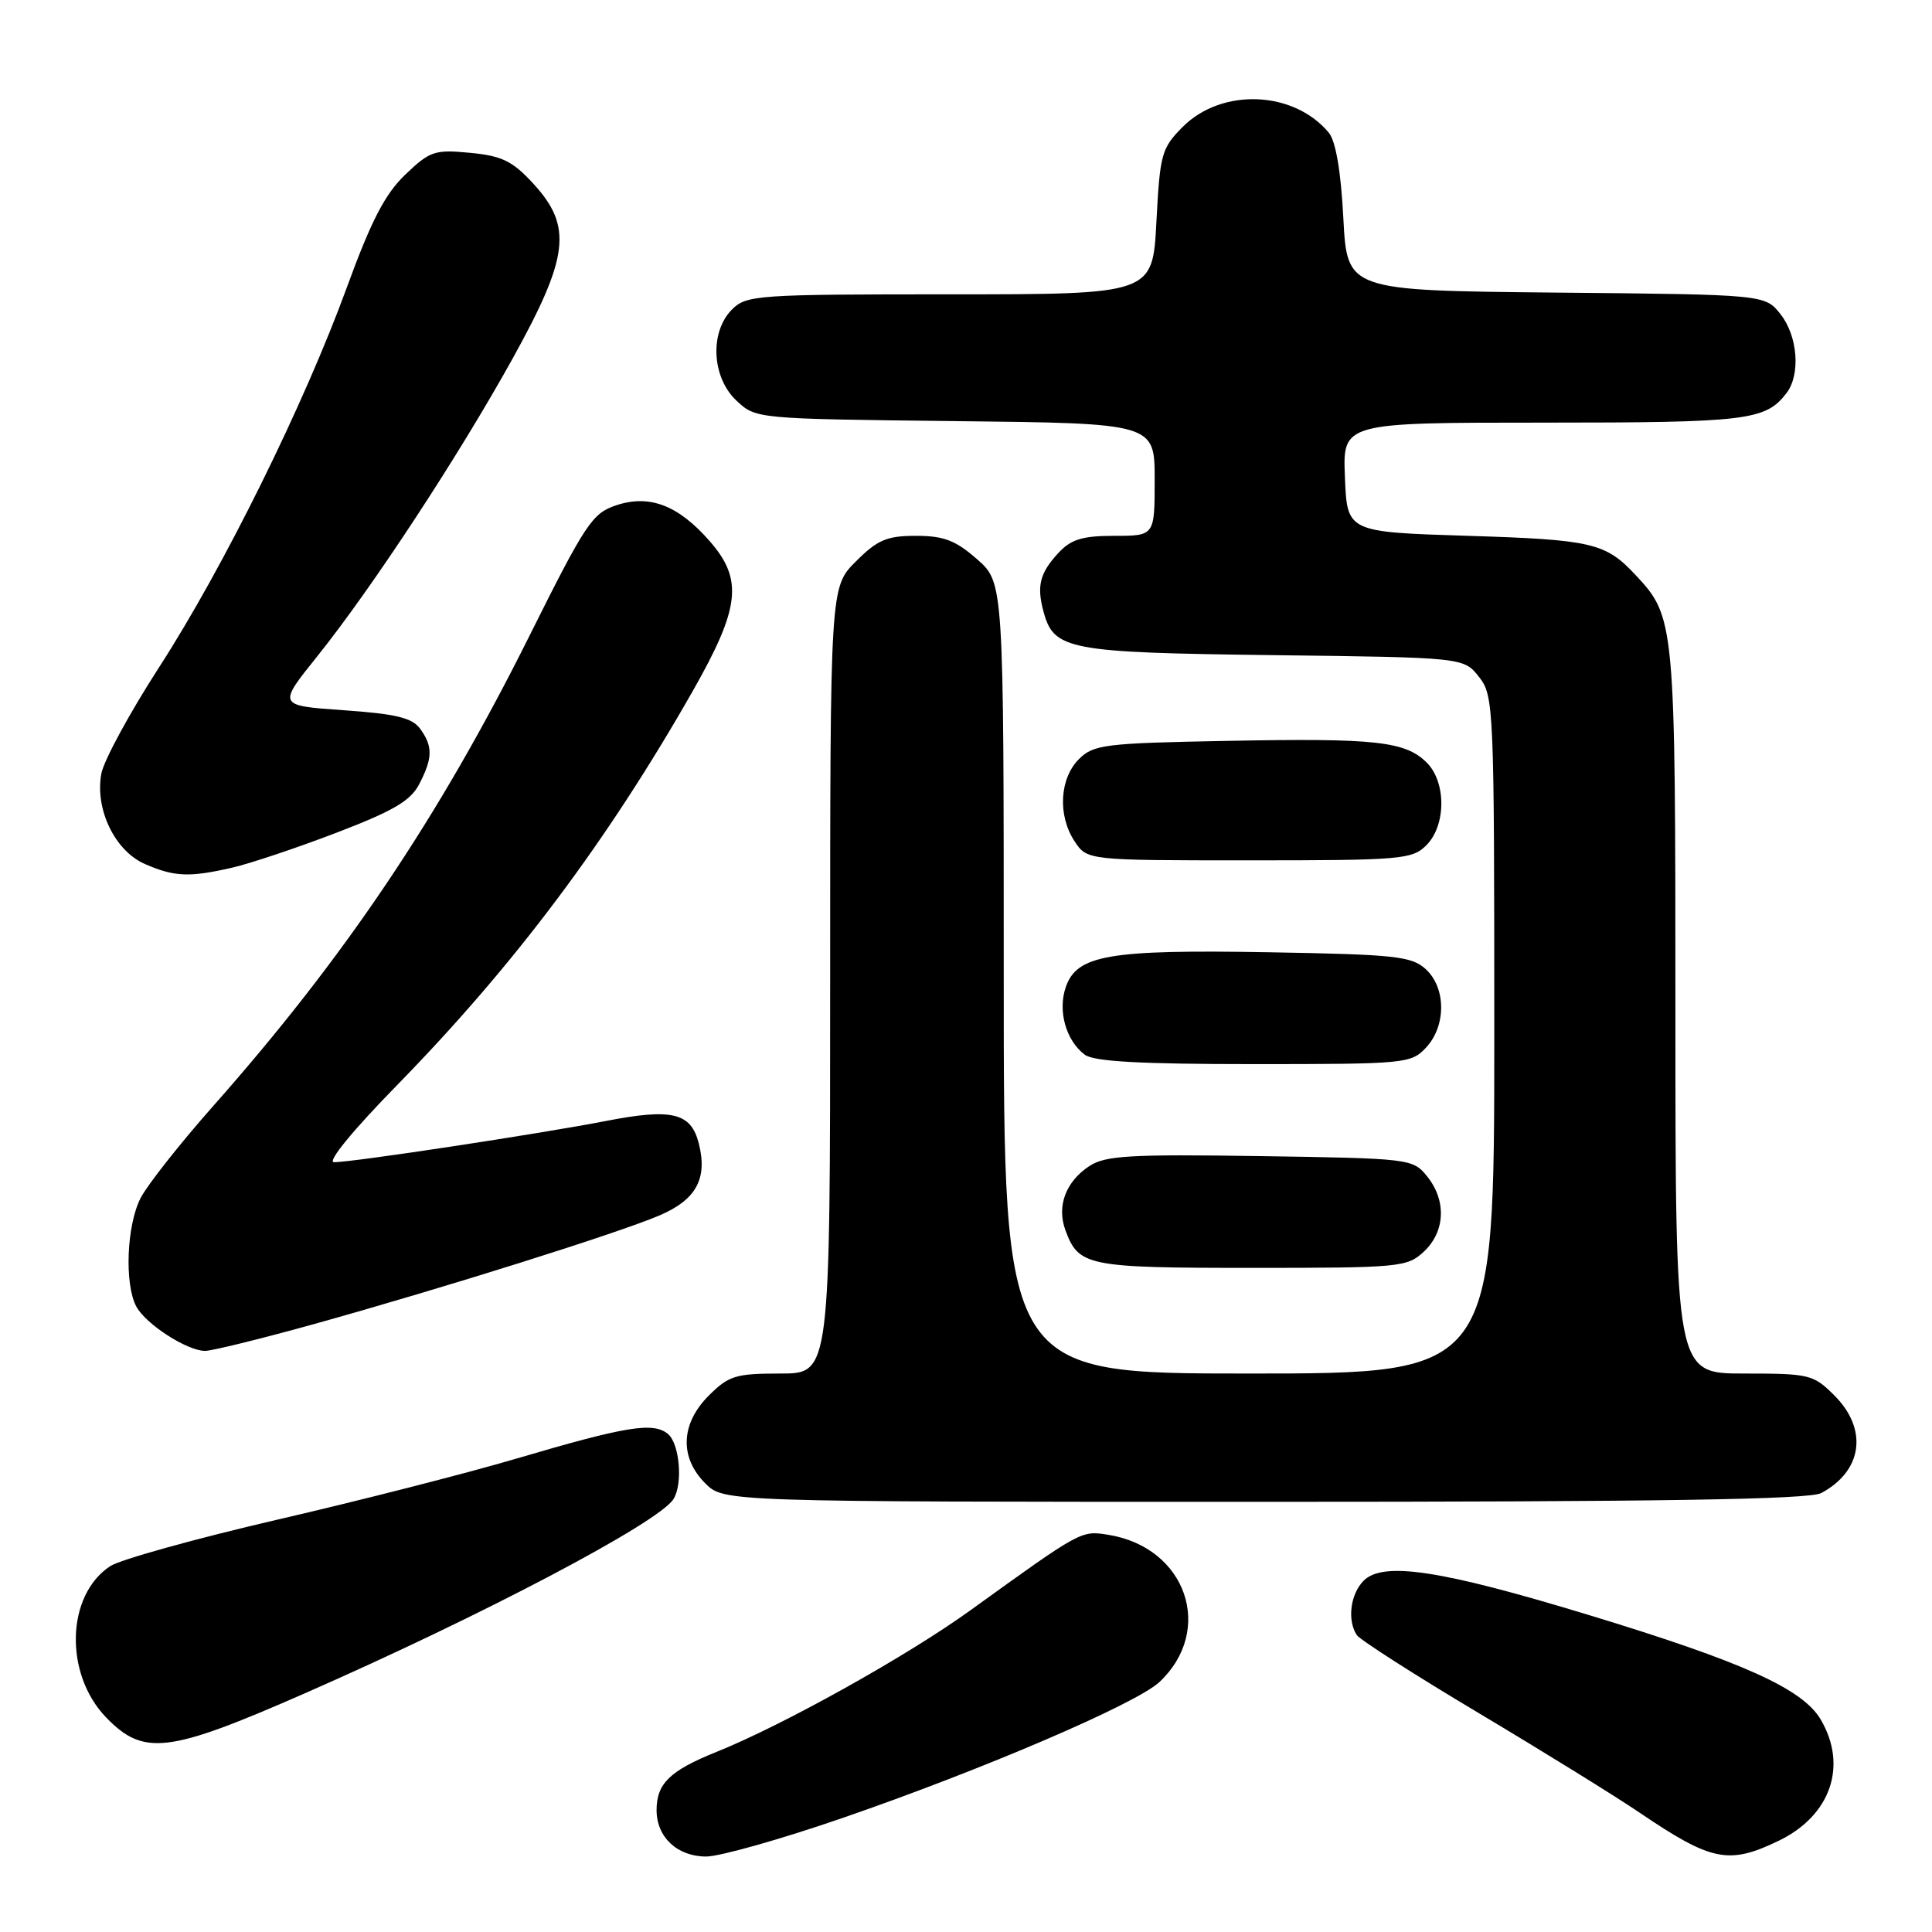 <?xml version="1.0" encoding="UTF-8" standalone="no"?>
<!DOCTYPE svg PUBLIC "-//W3C//DTD SVG 1.1//EN" "http://www.w3.org/Graphics/SVG/1.1/DTD/svg11.dtd" >
<svg xmlns="http://www.w3.org/2000/svg" xmlns:xlink="http://www.w3.org/1999/xlink" version="1.1" viewBox="0 0 256 256">
 <g >
 <path fill="currentColor"
d=" M 111.67 240.88 C 130.16 234.51 150.58 225.75 153.63 222.88 C 160.98 215.97 157.18 205.03 146.86 203.37 C 143.24 202.79 143.31 202.75 128.63 213.34 C 120.20 219.43 103.79 228.58 94.93 232.14 C 88.75 234.63 87.00 236.33 87.00 239.86 C 87.00 243.43 89.75 246.00 93.57 246.00 C 95.36 246.00 103.51 243.70 111.67 240.88 Z  M 235.71 243.90 C 242.58 240.57 244.86 233.97 241.25 227.84 C 238.85 223.77 230.96 220.21 210.50 213.99 C 190.92 208.03 183.27 206.87 180.69 209.45 C 178.94 211.21 178.49 214.66 179.77 216.64 C 180.17 217.27 187.47 221.94 196.00 227.03 C 204.53 232.12 214.08 238.03 217.23 240.17 C 226.81 246.66 229.07 247.11 235.71 243.90 Z  M 40.40 224.37 C 64.03 214.00 87.24 201.77 89.23 198.65 C 90.51 196.65 90.06 191.30 88.51 190.01 C 86.57 188.40 83.01 188.97 68.50 193.25 C 61.90 195.20 47.62 198.85 36.76 201.36 C 25.90 203.88 15.94 206.65 14.61 207.52 C 8.76 211.36 8.48 221.81 14.08 227.59 C 19.05 232.71 22.30 232.31 40.40 224.37 Z  M 241.32 197.84 C 246.80 194.91 247.55 189.40 243.08 184.92 C 240.28 182.12 239.78 182.00 231.08 182.00 C 222.00 182.00 222.00 182.00 222.00 133.97 C 222.00 82.26 221.96 81.79 216.70 76.17 C 212.74 71.93 210.93 71.51 194.50 71.00 C 178.50 70.50 178.50 70.50 178.21 63.25 C 177.91 56.00 177.91 56.00 204.52 56.00 C 231.55 56.00 233.94 55.71 236.72 52.09 C 238.60 49.64 238.22 44.55 235.94 41.65 C 233.88 39.03 233.88 39.03 206.19 38.77 C 178.50 38.50 178.50 38.50 178.00 28.90 C 177.68 22.69 176.99 18.69 176.07 17.58 C 171.43 12.00 161.92 11.62 156.74 16.79 C 153.91 19.63 153.70 20.37 153.23 29.40 C 152.73 39.00 152.73 39.00 125.86 39.00 C 100.33 39.00 98.90 39.10 97.00 41.00 C 94.01 43.99 94.30 50.00 97.58 53.08 C 100.16 55.50 100.18 55.50 126.58 55.80 C 153.00 56.09 153.00 56.09 153.00 63.55 C 153.00 71.00 153.00 71.00 147.67 71.00 C 143.44 71.00 141.92 71.46 140.26 73.25 C 137.79 75.91 137.35 77.62 138.26 81.00 C 139.63 86.13 141.45 86.47 168.73 86.81 C 193.95 87.12 193.95 87.12 195.98 89.70 C 197.94 92.19 198.00 93.61 198.00 137.13 C 198.00 182.00 198.00 182.00 165.50 182.00 C 133.00 182.00 133.00 182.00 133.00 129.60 C 133.00 77.21 133.00 77.21 129.47 74.10 C 126.62 71.60 125.05 71.00 121.37 71.00 C 117.51 71.00 116.27 71.53 113.40 74.40 C 110.00 77.80 110.00 77.80 110.00 129.90 C 110.00 182.00 110.00 182.00 103.42 182.00 C 97.49 182.00 96.56 182.28 93.92 184.92 C 90.19 188.65 90.01 193.10 93.45 196.55 C 95.91 199.00 95.91 199.00 167.52 199.00 C 220.05 199.00 239.71 198.69 241.32 197.84 Z  M 41.67 175.43 C 59.07 170.58 81.89 163.40 87.41 161.04 C 92.25 158.96 93.77 156.19 92.60 151.53 C 91.57 147.44 89.07 146.83 80.32 148.53 C 71.46 150.25 46.73 154.00 44.26 154.00 C 43.29 154.00 46.71 149.82 52.65 143.75 C 68.15 127.90 80.49 111.44 91.86 91.45 C 98.08 80.49 98.49 76.76 94.00 71.66 C 89.86 66.94 86.07 65.49 81.66 66.95 C 78.48 68.00 77.58 69.36 70.11 84.34 C 58.19 108.25 45.64 126.91 28.27 146.53 C 23.88 151.49 19.55 156.98 18.64 158.73 C 16.78 162.32 16.47 170.14 18.06 173.12 C 19.32 175.46 24.78 178.99 27.17 179.00 C 28.08 179.00 34.61 177.39 41.67 175.43 Z  M 188.69 165.83 C 191.51 163.17 191.68 159.06 189.09 155.86 C 187.21 153.54 186.83 153.49 167.00 153.19 C 149.75 152.93 146.47 153.12 144.36 154.50 C 141.22 156.56 140.00 159.81 141.17 163.00 C 142.92 167.77 144.04 168.00 165.88 168.00 C 185.54 168.00 186.46 167.91 188.69 165.83 Z  M 188.96 138.81 C 191.65 135.92 191.62 130.87 188.90 128.40 C 187.02 126.70 184.81 126.47 168.15 126.18 C 146.95 125.81 142.71 126.53 141.23 130.77 C 140.13 133.92 141.23 137.86 143.73 139.75 C 144.93 140.66 151.08 141.00 166.15 141.00 C 186.23 141.00 186.99 140.93 188.96 138.81 Z  M 30.81 114.96 C 33.18 114.41 39.39 112.33 44.61 110.33 C 52.11 107.46 54.41 106.11 55.55 103.90 C 57.35 100.43 57.37 98.89 55.66 96.55 C 54.61 95.11 52.43 94.59 45.56 94.11 C 36.79 93.50 36.79 93.50 42.01 87.00 C 49.31 77.89 60.74 60.47 67.92 47.52 C 75.40 34.02 75.88 30.02 70.69 24.36 C 67.92 21.34 66.54 20.66 62.30 20.25 C 57.60 19.80 56.97 20.01 53.71 23.13 C 51.02 25.70 49.19 29.24 45.99 38.00 C 40.32 53.55 29.64 75.17 21.08 88.42 C 17.20 94.42 13.76 100.76 13.43 102.50 C 12.55 107.21 15.22 112.76 19.21 114.49 C 23.13 116.20 25.10 116.27 30.81 114.96 Z  M 189.00 112.00 C 191.62 109.38 191.65 103.65 189.06 101.06 C 186.22 98.22 182.28 97.79 162.67 98.17 C 146.37 98.47 144.89 98.66 142.96 100.59 C 140.40 103.16 140.13 108.03 142.37 111.45 C 144.05 114.00 144.05 114.00 165.52 114.00 C 185.67 114.00 187.12 113.88 189.00 112.00 Z "/>
</g>
</svg>